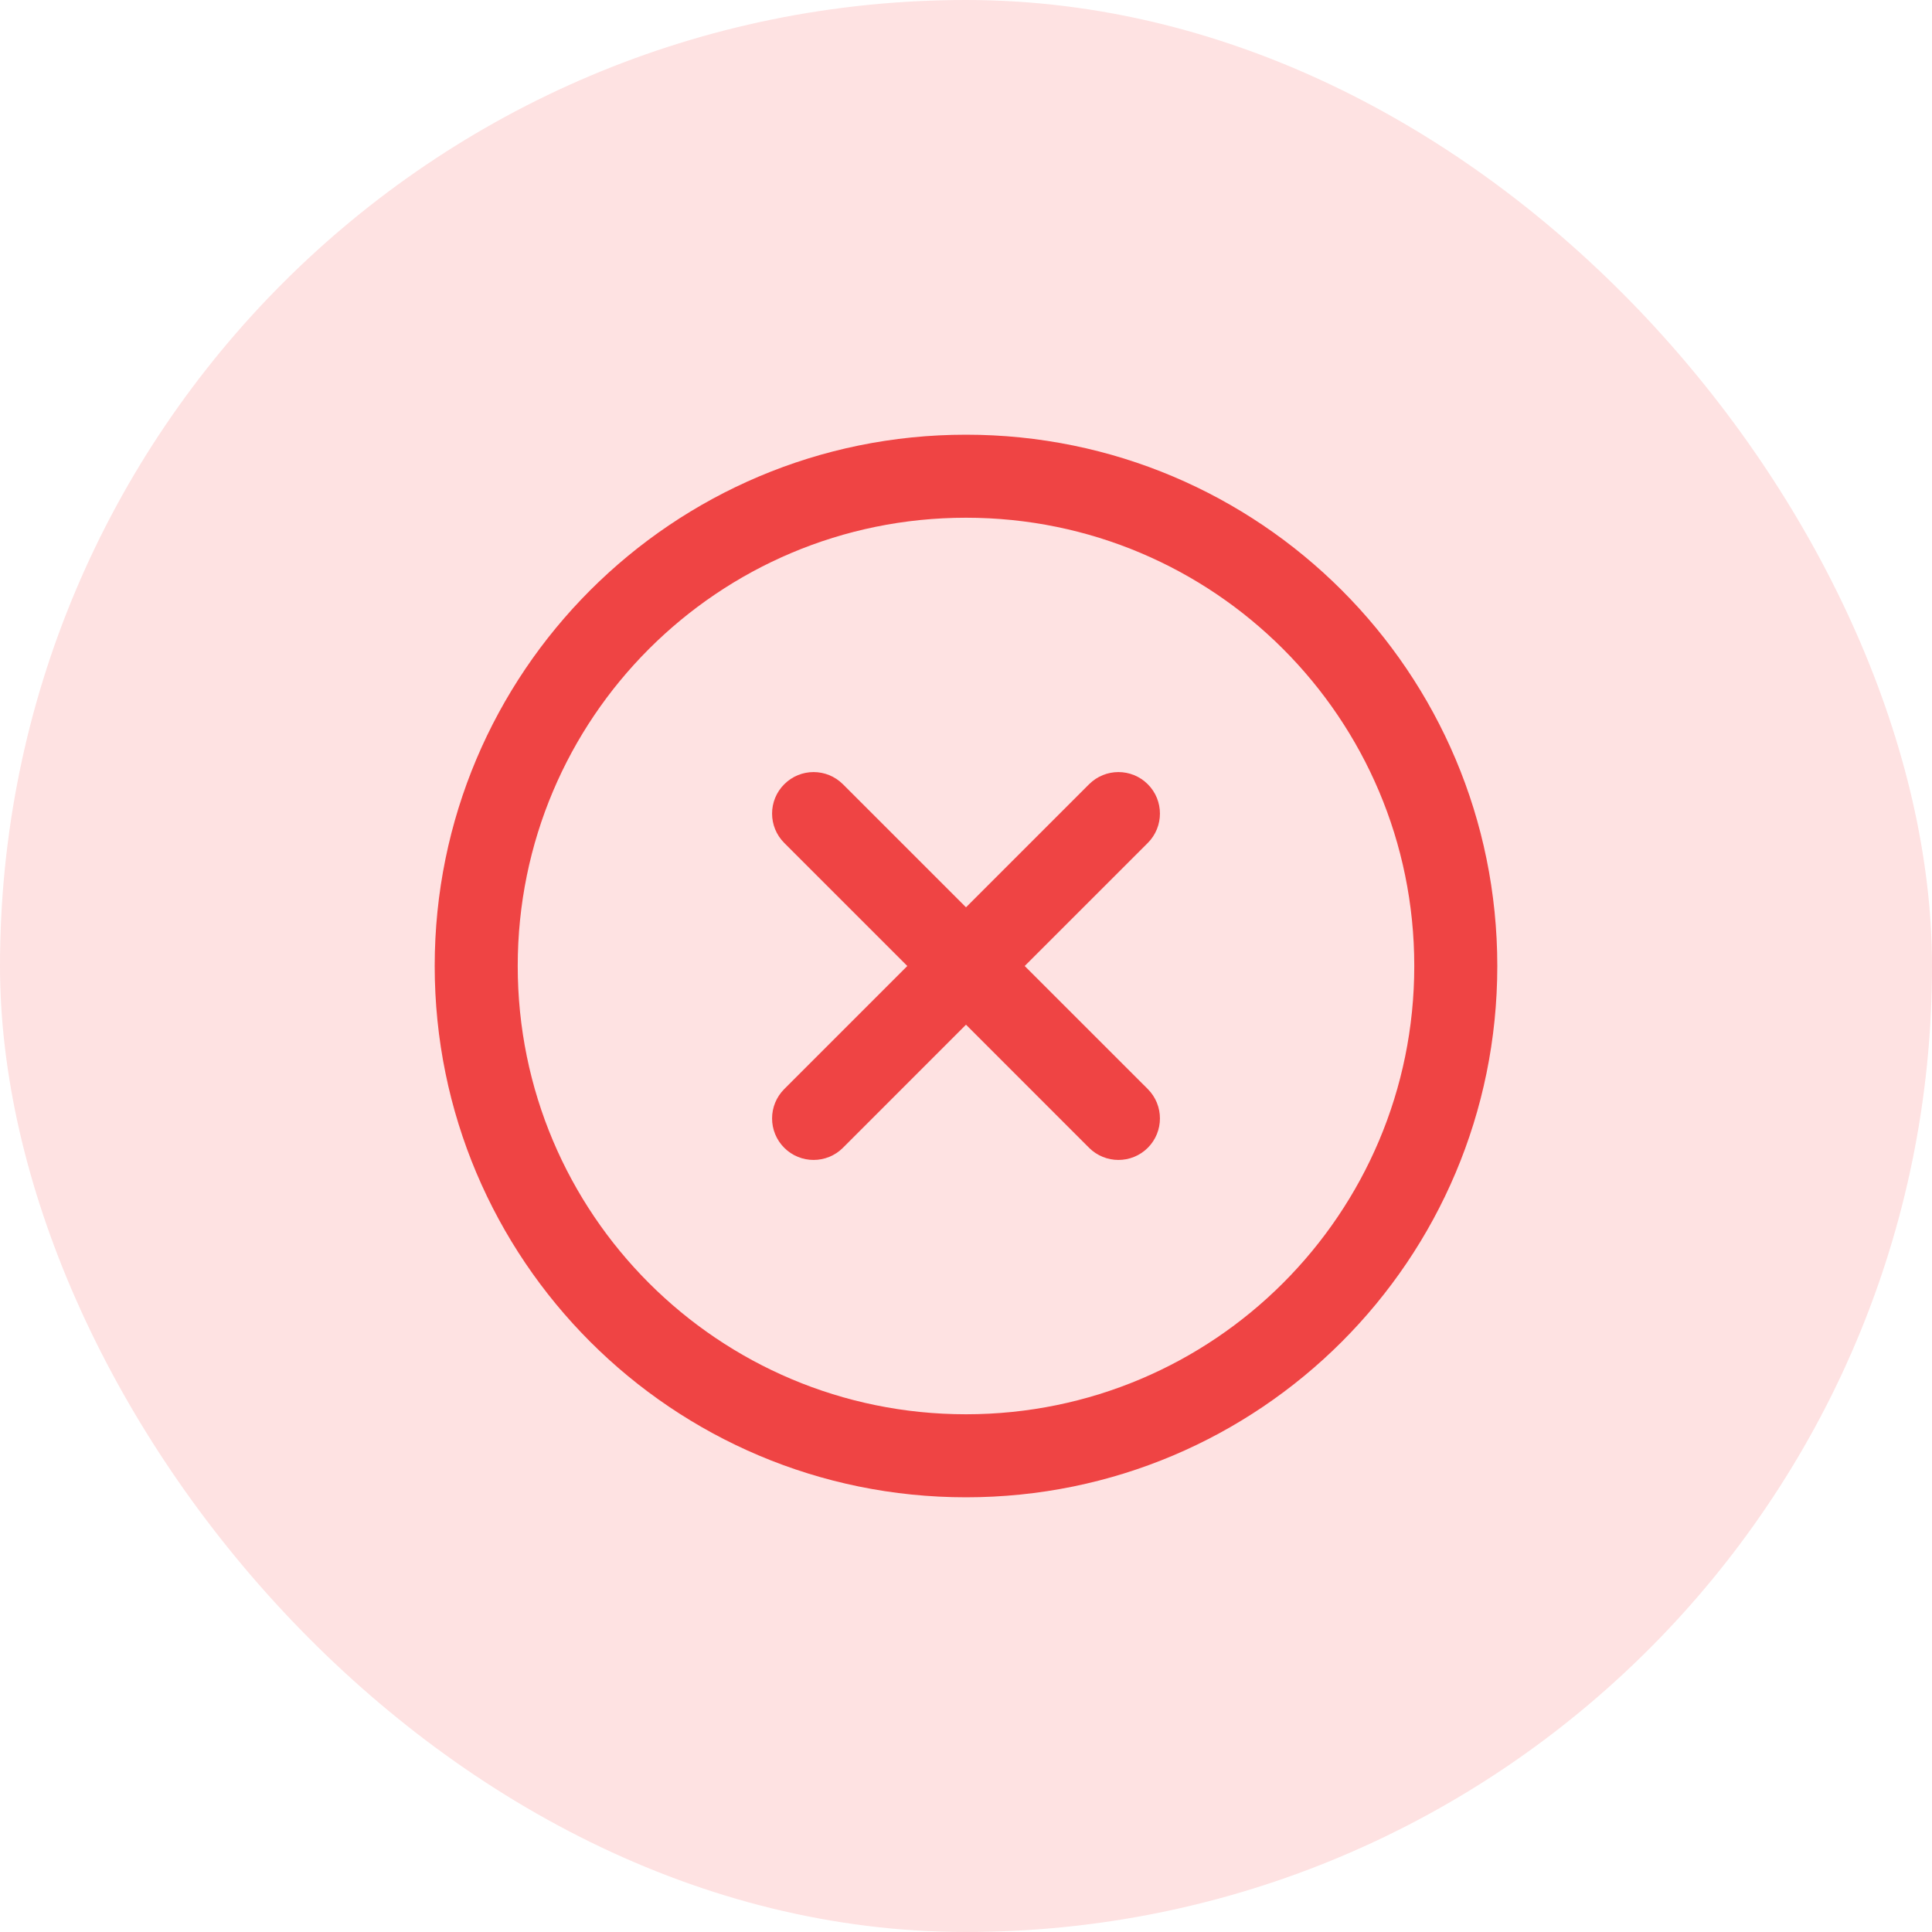 <svg width="40" height="40" viewBox="0 0 40 40" fill="none" xmlns="http://www.w3.org/2000/svg">
<rect width="40" height="40" rx="20" fill="#FEE2E2"/>
<g clip-path="url(#clip0_4539_9636)">
<path d="M20 9C13.92 9 9 13.92 9 20C9 26.08 13.92 31 20 31C26.08 31 31 26.08 31 20C31 13.92 26.08 9 20 9ZM20 29.281C14.87 29.281 10.719 25.13 10.719 20C10.719 14.87 14.87 10.719 20 10.719C25.13 10.719 29.281 14.87 29.281 20C29.281 25.13 25.13 29.281 20 29.281Z" fill="#EF4444"/>
<path d="M23.764 22.548L21.215 20L23.764 17.452C24.099 17.116 24.099 16.572 23.764 16.237C23.428 15.901 22.884 15.901 22.548 16.237L20 18.785L17.452 16.237C17.116 15.901 16.572 15.901 16.237 16.237C15.901 16.572 15.901 17.116 16.237 17.452L18.785 20L16.237 22.548C15.901 22.884 15.901 23.428 16.237 23.764C16.572 24.099 17.116 24.099 17.452 23.764L20 21.215L22.548 23.764C22.884 24.099 23.428 24.099 23.764 23.764C24.099 23.428 24.099 22.884 23.764 22.548Z" fill="#EF4444"/>
</g>
<defs>
<clipPath id="clip0_4539_9636">
<rect width="22" height="22" fill="white" transform="translate(9 9)"/>
</clipPath>
</defs>
</svg>
